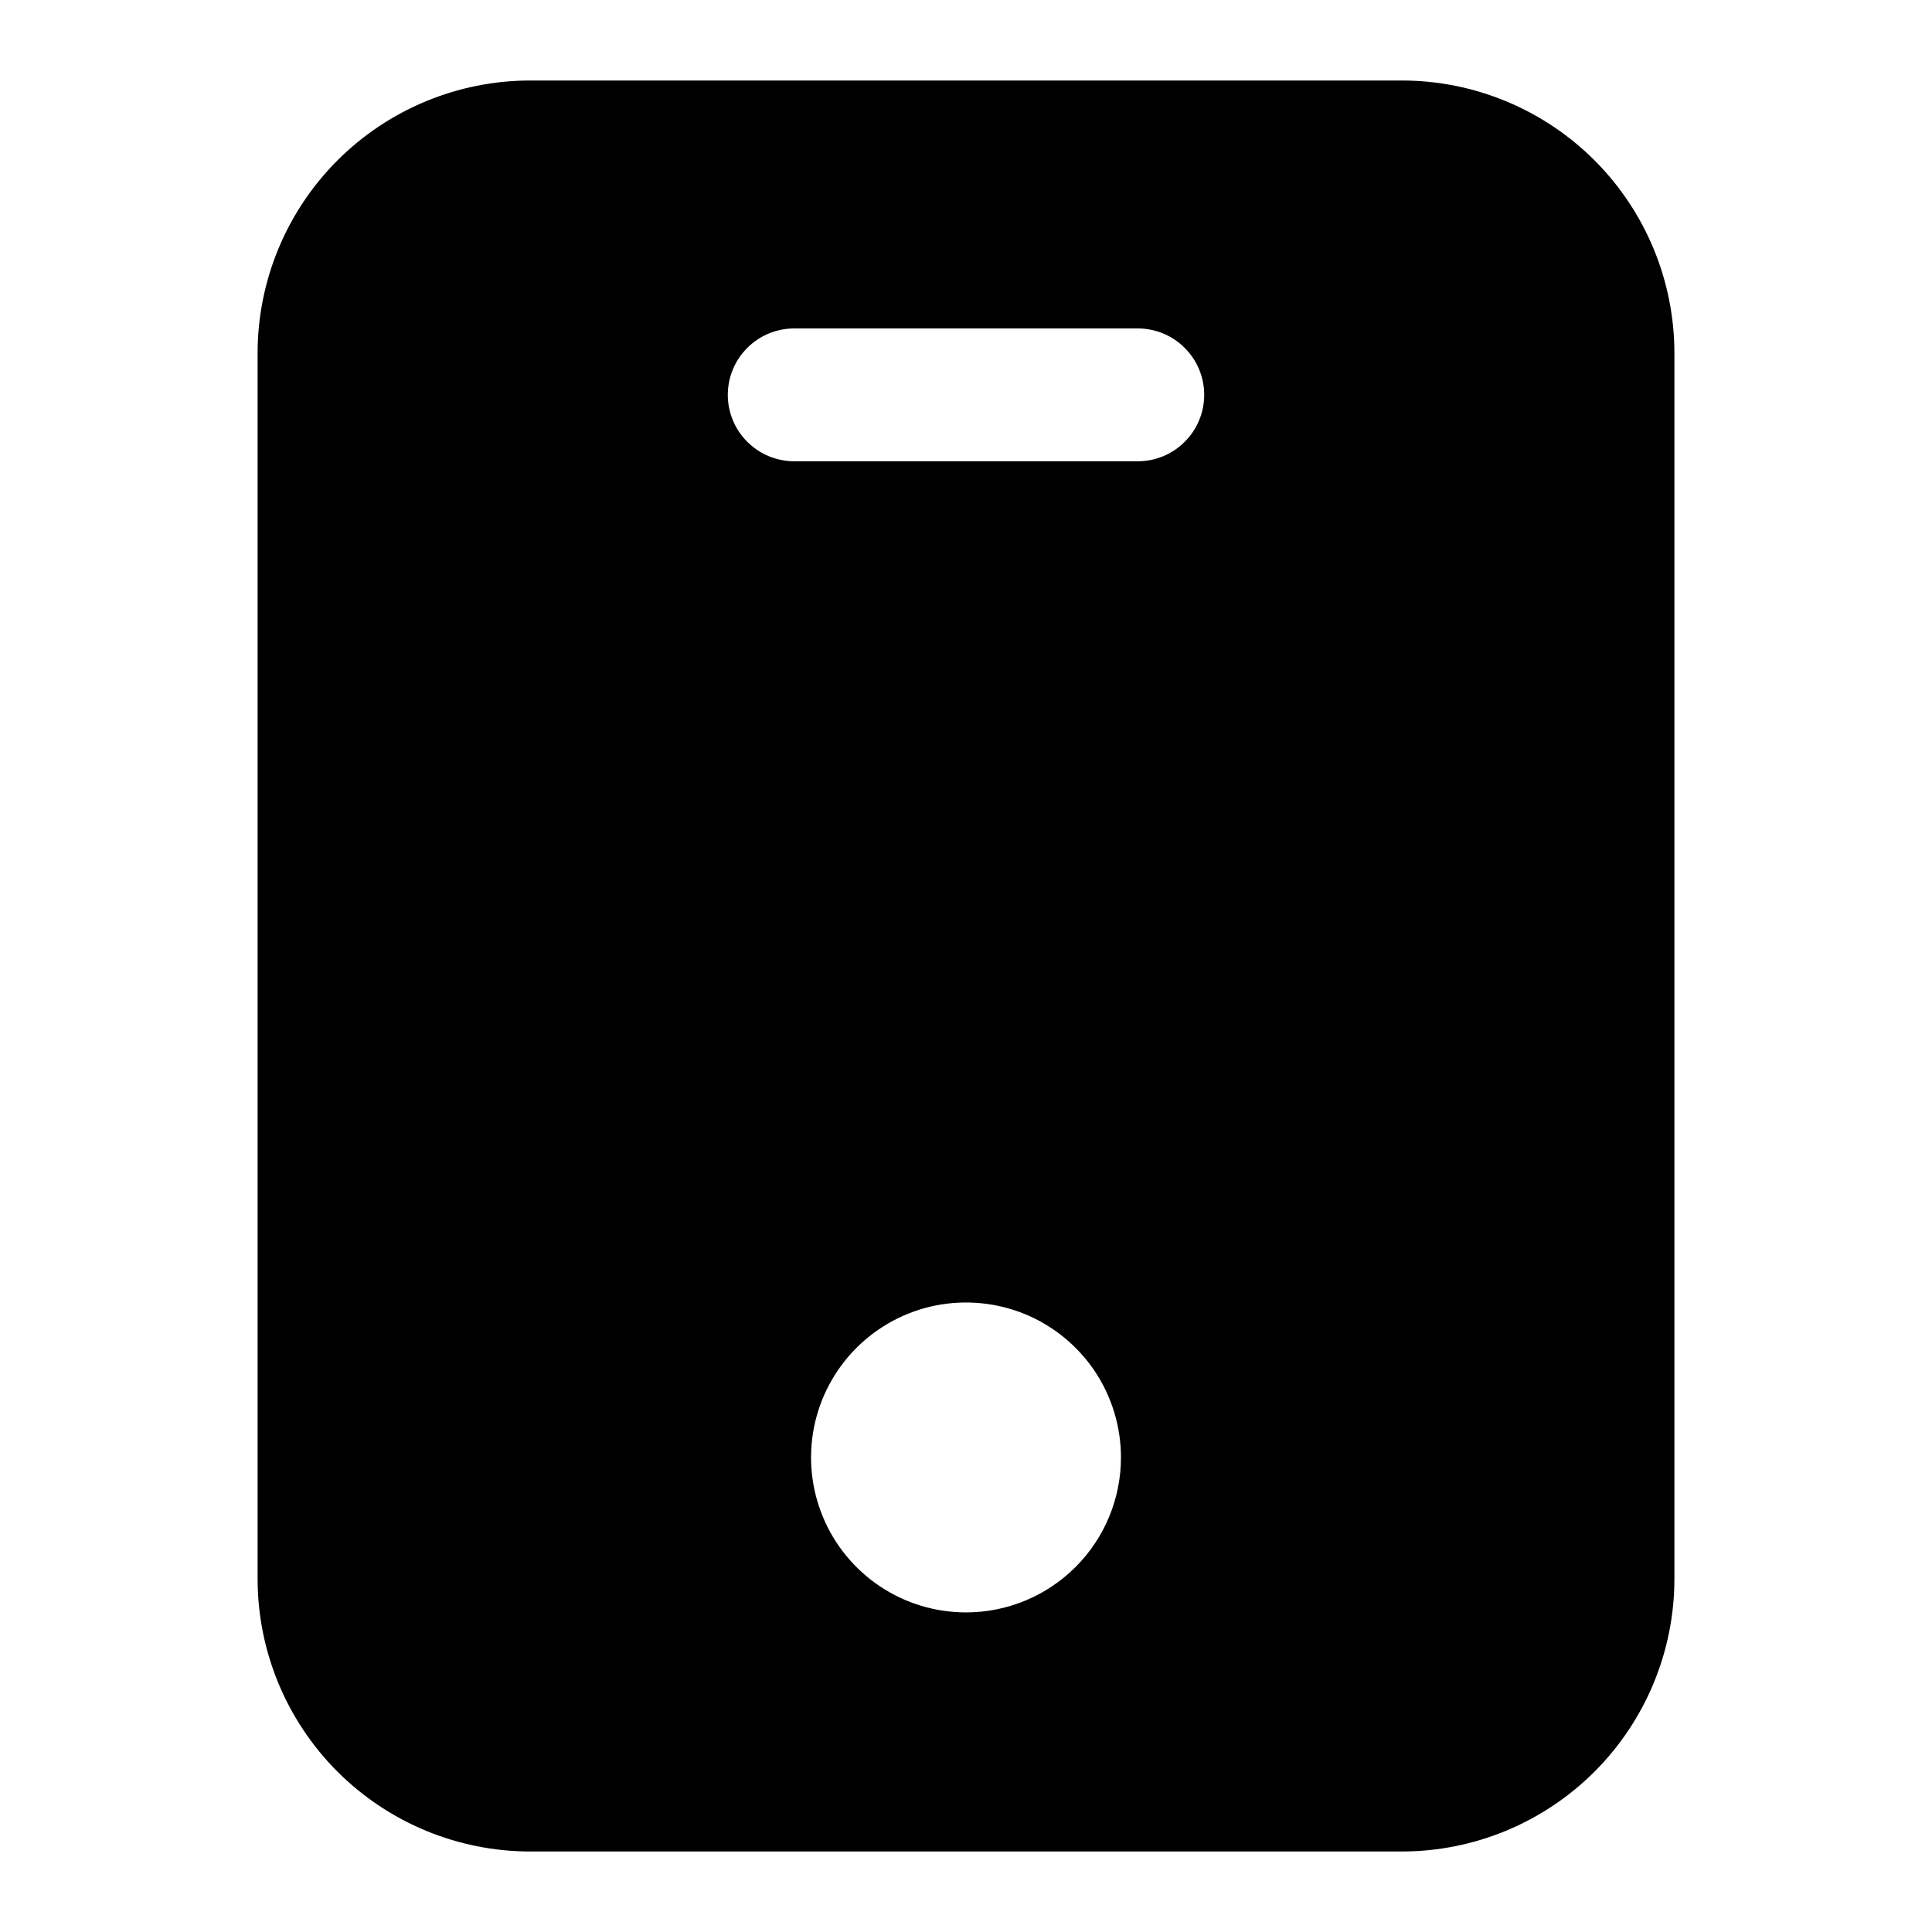 <svg width="24" height="24" viewBox="0 0 24 24" fill="none" xmlns="http://www.w3.org/2000/svg">
<path d="M17.412 1H6.588C5.689 1 4.828 1.357 4.192 1.992C3.557 2.628 3.2 3.489 3.2 4.388V19.612C3.2 20.511 3.557 21.372 4.192 22.008C4.828 22.643 5.689 23 6.588 23H17.412C18.311 23 19.172 22.643 19.808 22.008C20.443 21.372 20.8 20.511 20.8 19.612V4.388C20.8 3.489 20.443 2.628 19.808 1.992C19.172 1.357 18.311 1 17.412 1ZM12 20.03C11.619 20.03 11.247 19.917 10.931 19.706C10.614 19.494 10.367 19.193 10.222 18.842C10.076 18.49 10.038 18.103 10.112 17.73C10.186 17.356 10.37 17.013 10.639 16.744C10.908 16.475 11.251 16.291 11.624 16.217C11.998 16.143 12.385 16.181 12.737 16.326C13.088 16.472 13.389 16.719 13.601 17.035C13.812 17.352 13.925 17.724 13.925 18.105C13.925 18.616 13.722 19.105 13.361 19.466C13 19.827 12.511 20.03 12 20.03ZM14.134 5.73H9.866C9.647 5.73 9.437 5.643 9.283 5.488C9.128 5.334 9.041 5.124 9.041 4.905C9.041 4.686 9.128 4.476 9.283 4.322C9.437 4.167 9.647 4.08 9.866 4.08H14.134C14.353 4.08 14.563 4.167 14.717 4.322C14.872 4.476 14.959 4.686 14.959 4.905C14.959 5.124 14.872 5.334 14.717 5.488C14.563 5.643 14.353 5.73 14.134 5.73Z" fill="black"/>
</svg>
